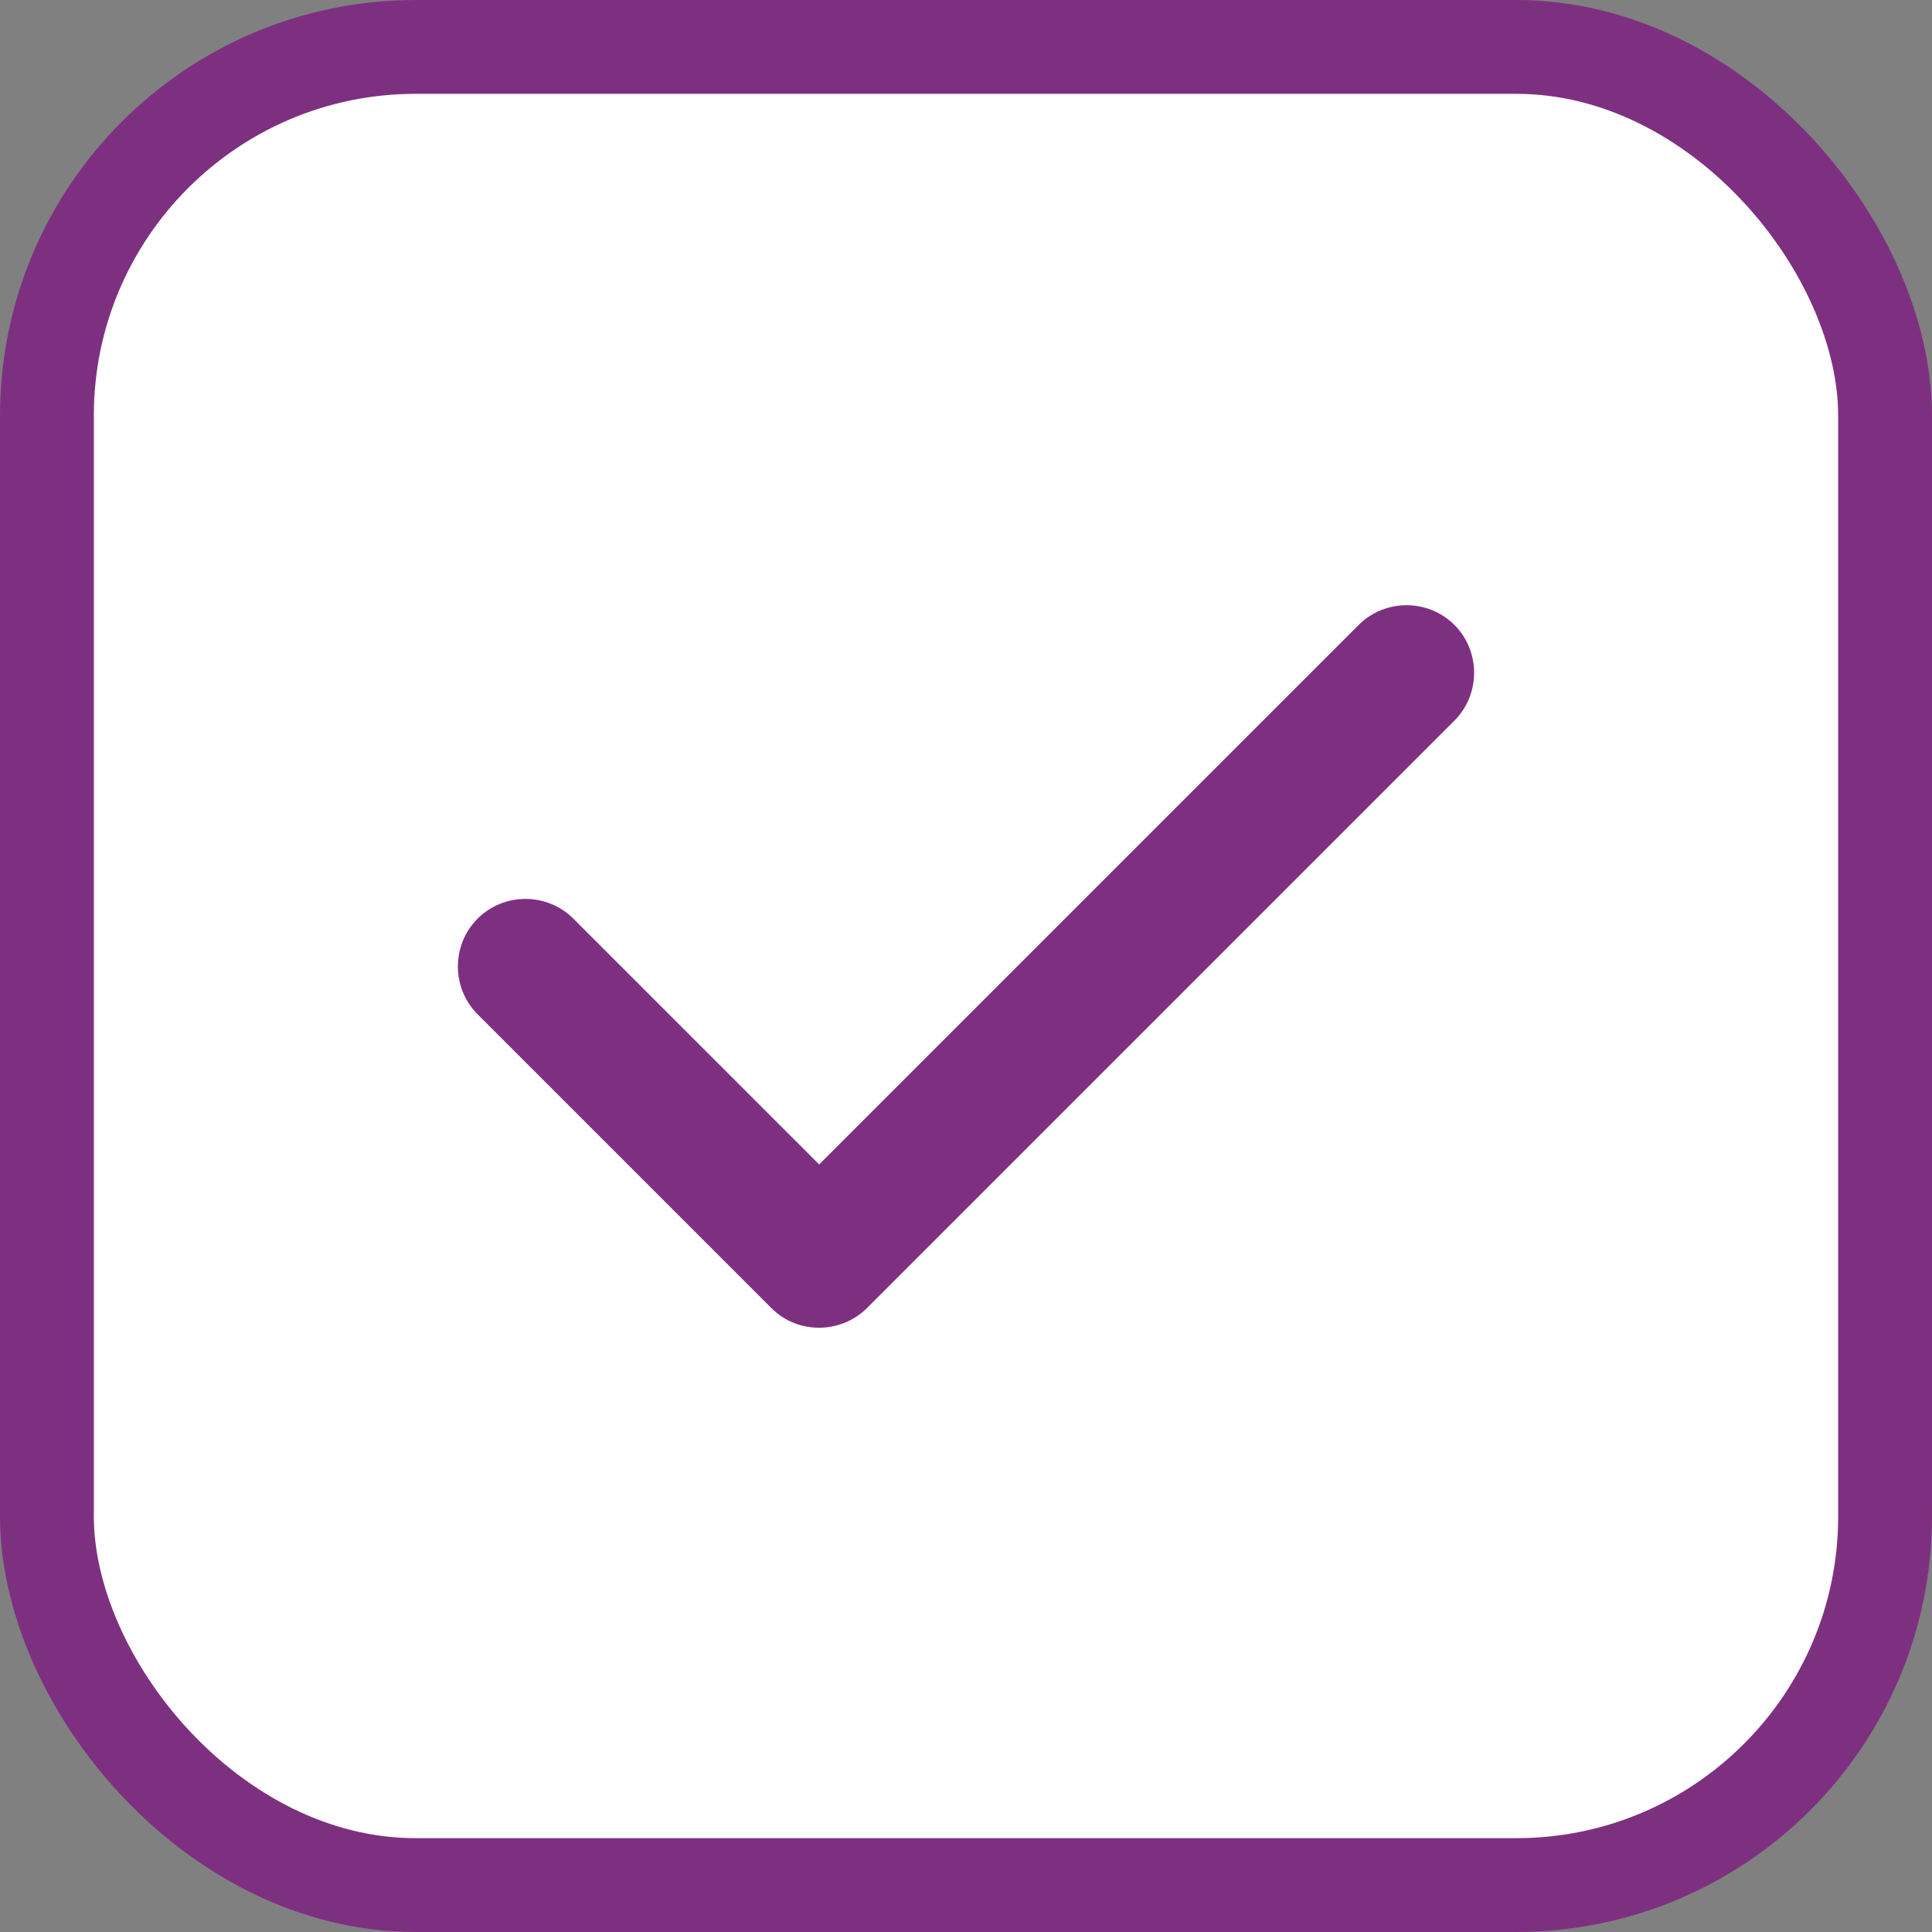 <?xml version="1.0" encoding="UTF-8"?>
<svg id="Layer_2" data-name="Layer 2" xmlns="http://www.w3.org/2000/svg" viewBox="0 0 20.59 20.59">
  <rect x="0" y="0" width="20.59" height="20.59" fill="#808080" stroke="none"/>
  <defs>
    <style>
      .cls-1 {
        fill: #fff;
        stroke: #7e3080;
        stroke-miterlimit: 10;
      }

      .cls-2 {
        fill: #7e3080;
        stroke-width: 0px;
      }
    </style>
  </defs>
  <g id="Layer_1-2" data-name="Layer 1">
    <g>
      <rect class="cls-1" x=".5" y=".5" width="19.59" height="19.59" rx="3.93" ry="3.93"/>
      <path class="cls-2" d="m8.73,14.15c-.19,0-.37-.07-.51-.21l-3.13-3.13c-.28-.28-.28-.74,0-1.02s.74-.28,1.02,0l2.62,2.62,5.75-5.75c.28-.28.74-.28,1.02,0s.28.74,0,1.02l-6.26,6.26c-.14.14-.33.21-.51.21Z"/>
    </g>
  </g>
</svg>